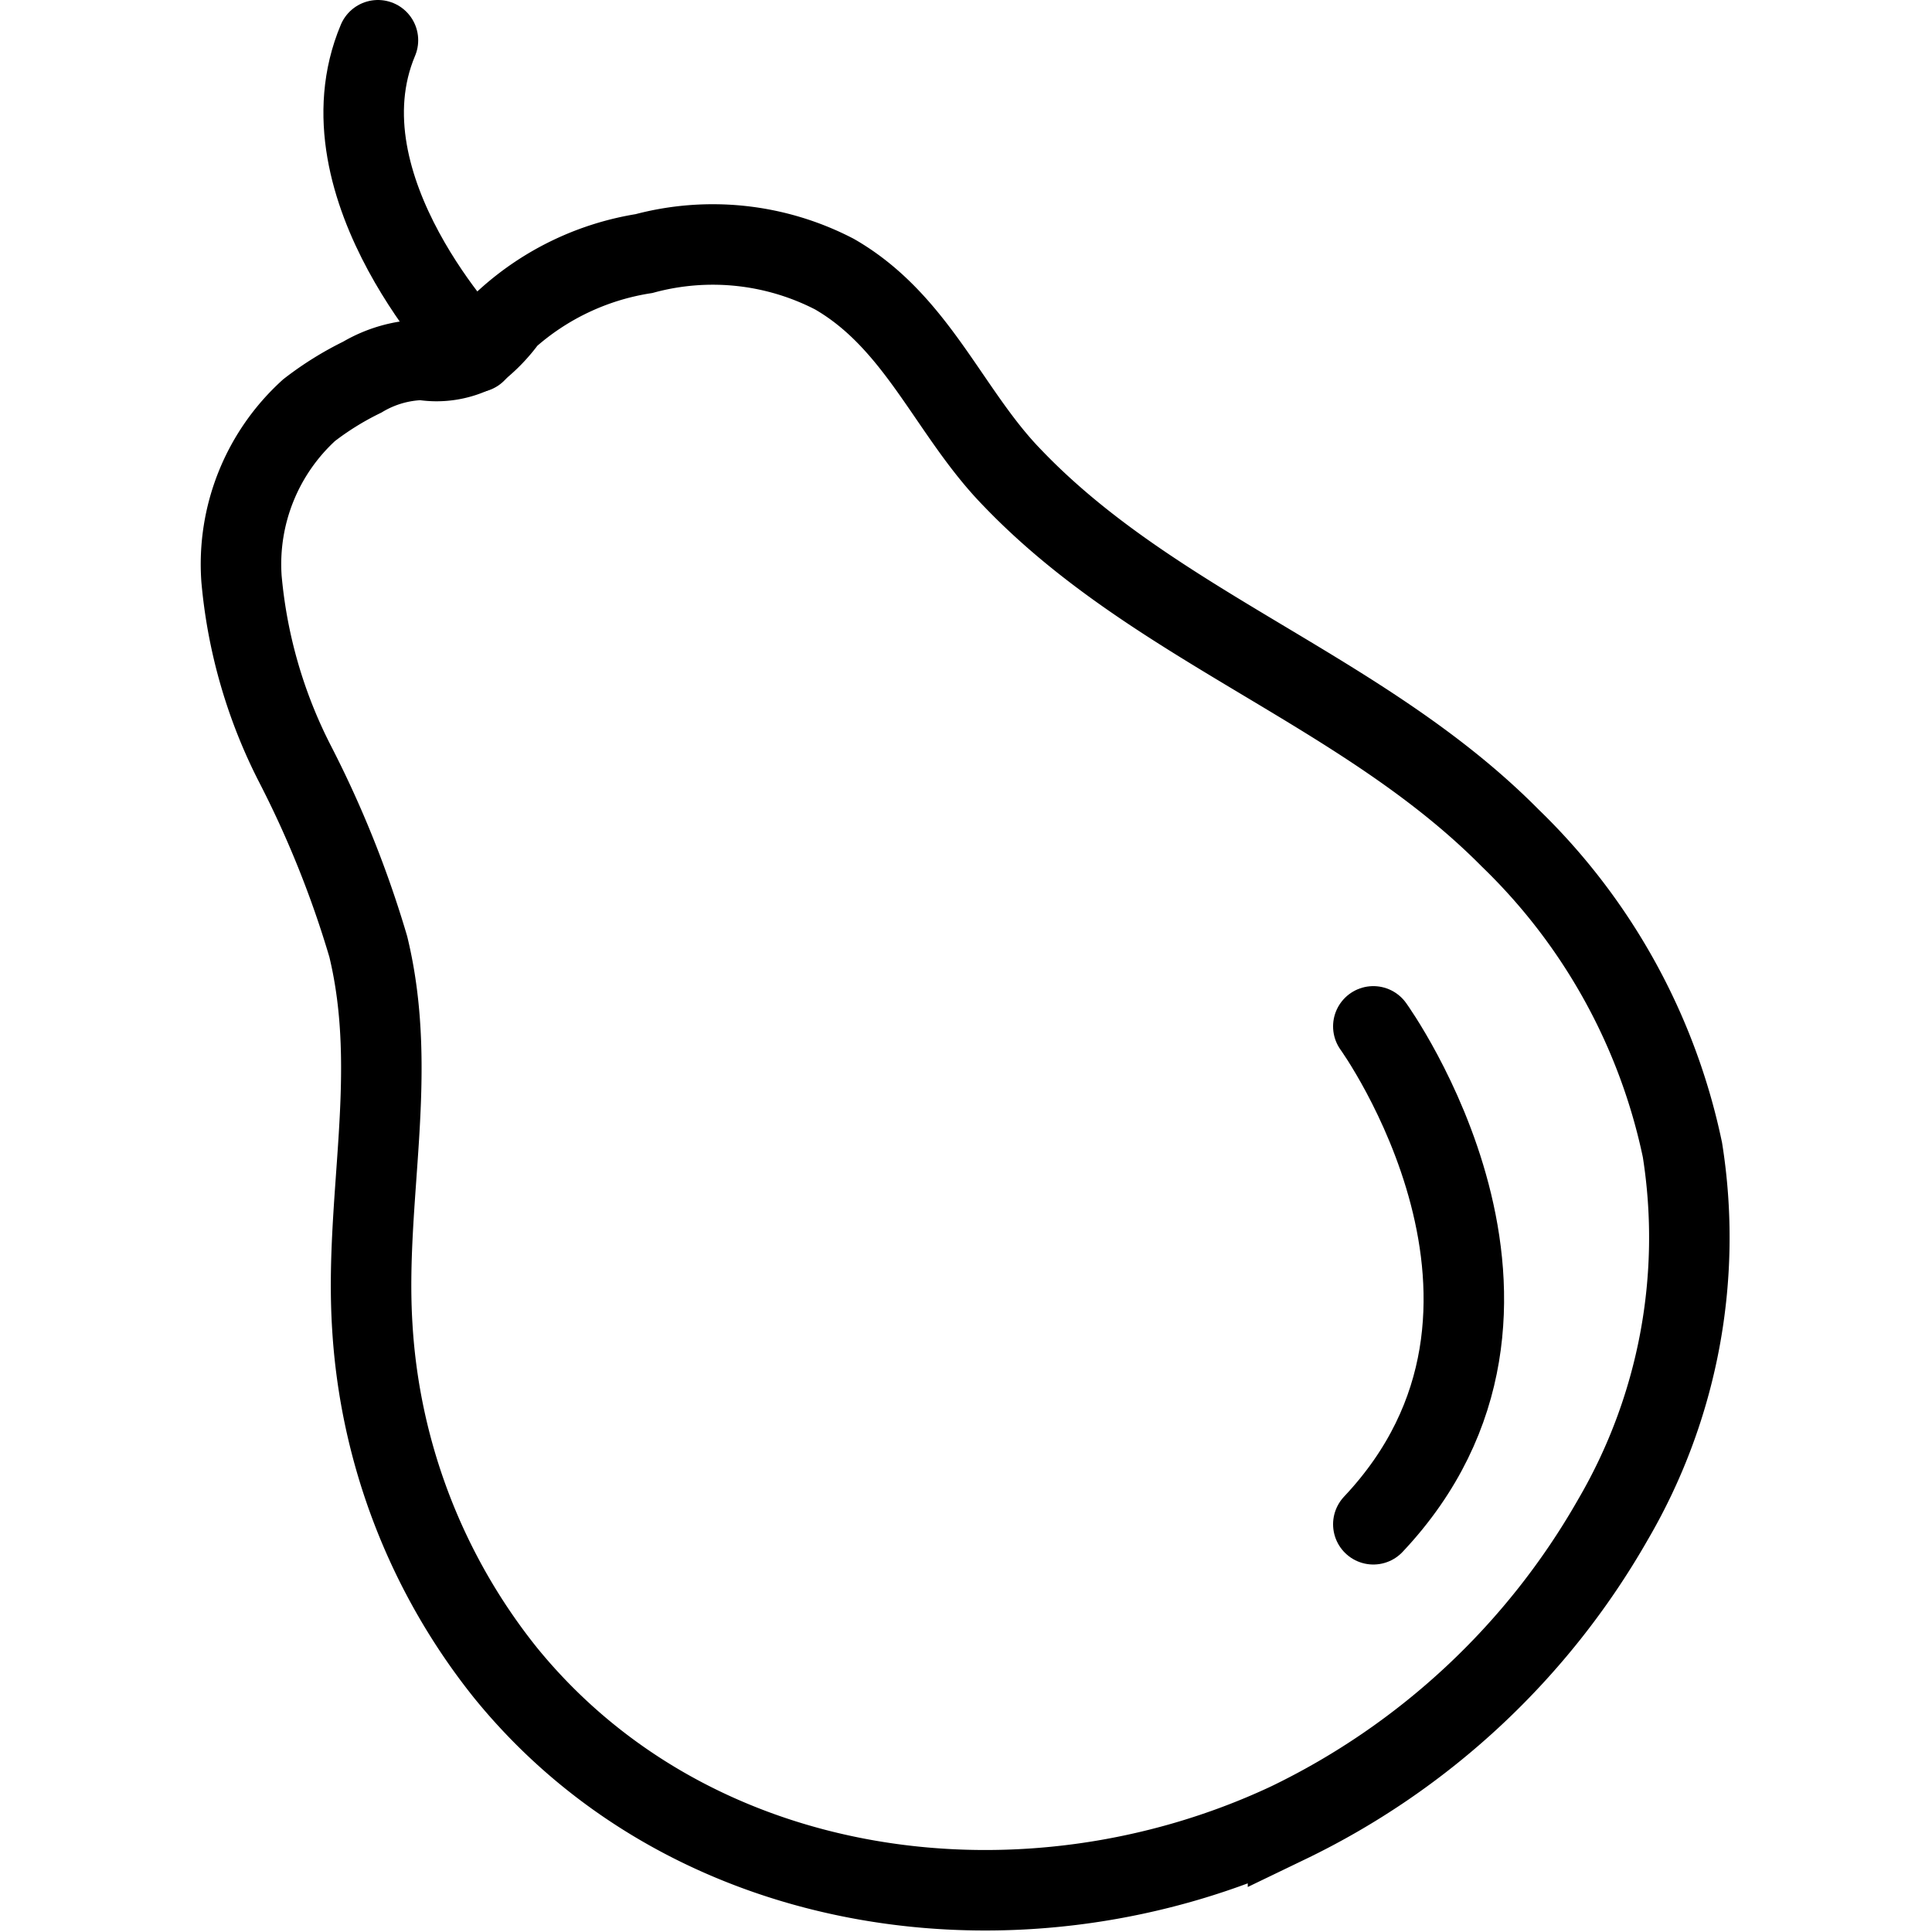 <?xml version="1.0" ?><svg data-name="Layer 1" id="Layer_1" viewBox="0 0 48 48" xmlns="http://www.w3.org/2000/svg"><defs><style>.cls-1,.cls-2{fill:none;stroke:#000;stroke-width:2px;}.cls-1{stroke-miterlimit:10;}.cls-2{stroke-linecap:round;stroke-linejoin:round;}</style></defs><title/><path class="cls-1" d="M10.49,8.94A3.07,3.07,0,0,0,9,9.37a7.6,7.6,0,0,0-1.32.82A5.17,5.17,0,0,0,6,14.38,12.51,12.51,0,0,0,7.34,19a26,26,0,0,1,1.81,4.52c0.77,3.18-.1,6.26.1,9.44a15.2,15.2,0,0,0,3.31,8.6c4.66,5.73,12.93,6.78,19.44,3.73a18.57,18.57,0,0,0,8.07-7.53,13.89,13.89,0,0,0,1.73-9.19,15.06,15.06,0,0,0-4.28-7.75c-3.64-3.68-8.81-5.23-12.37-8.95C23.58,10.26,22.8,8,20.73,6.81A6.57,6.57,0,0,0,16,6.3a6.63,6.63,0,0,0-3.39,1.61,3.92,3.92,0,0,1-.82.84A2.14,2.14,0,0,1,10.49,8.94Z"/><path class="cls-2" d="M11.82,8.75S7.85,4.66,9.39,1"/><path class="cls-2" d="M34.12,25.5s5.06,7,0,12.37"/></svg>